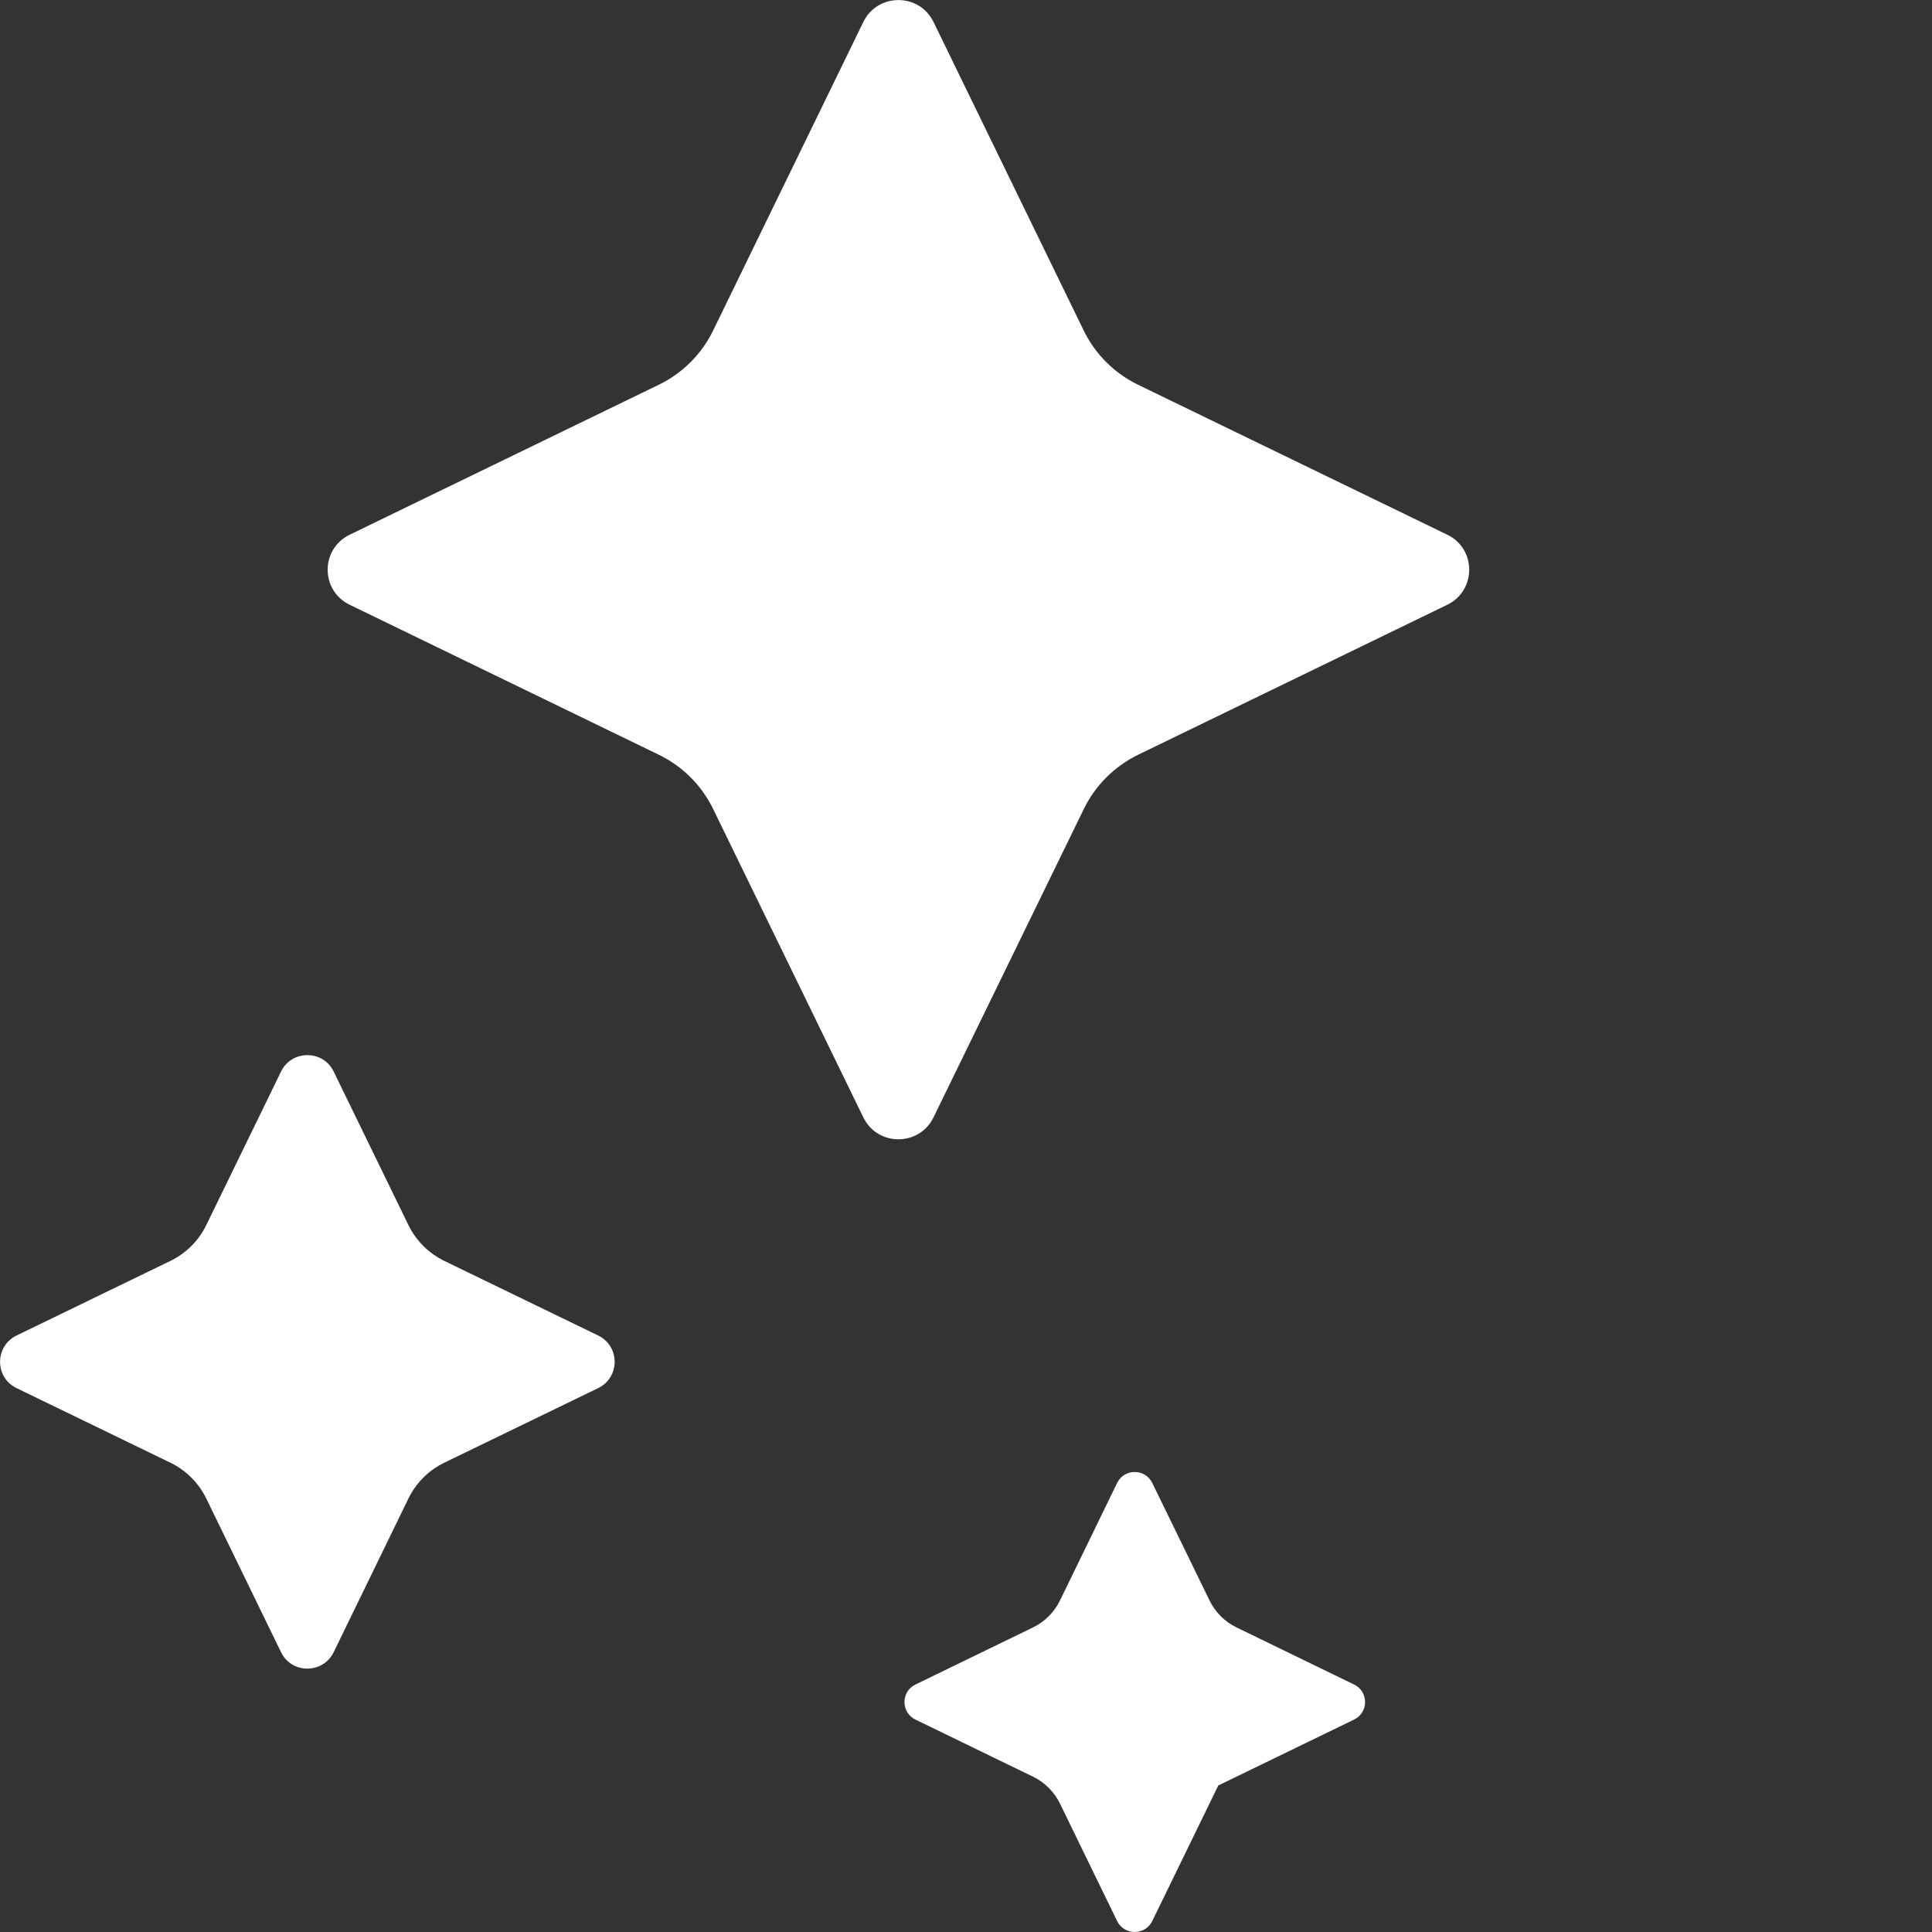 <?xml version="1.0" encoding="utf-8"?>
<!-- Generator: Adobe Illustrator 25.2.0, SVG Export Plug-In . SVG Version: 6.00 Build 0)  -->
<svg version="1.1" id="Layer_1" xmlns="http://www.w3.org/2000/svg" xmlns:xlink="http://www.w3.org/1999/xlink" x="0px" y="0px"
	 viewBox="0 0 149.51 149.51" style="enable-background:new 0 0 415.09 149.51;" xml:space="preserve" width="37px" height="37px">
<rect x="0" y="0" width="149.51" height="149.51" fill="#333333" stroke="none"/>
<style type="text/css">
	.st0{fill-rule:evenodd;clip-rule:evenodd;fill:#FFFFFF;}
</style>
<path class="st0" d="M112,46.8L88.07,58.41c-1.82,0.89-3.3,2.36-4.19,4.18L72.24,86.47c-1.1,2.26-4.33,2.26-5.43,0L55.18,62.59
	c-0.89-1.82-2.36-3.29-4.19-4.18L27.06,46.8c-2.27-1.1-2.27-4.32,0-5.42l23.93-11.61c1.83-0.89,3.3-2.36,4.19-4.18L66.81,1.7
	c1.1-2.26,4.33-2.26,5.43,0l11.63,23.89c0.89,1.82,2.36,3.29,4.19,4.18L112,41.38C114.26,42.47,114.26,45.7,112,46.8z M25.82,82.92
	l5.78,11.87c0.59,1.22,1.58,2.2,2.79,2.79l11.9,5.77c1.7,0.83,1.7,3.24,0,4.07l-11.9,5.77c-1.22,0.59-2.2,1.57-2.79,2.79
	l-5.78,11.88c-0.83,1.69-3.25,1.69-4.07,0l-5.78-11.88c-0.59-1.22-1.57-2.2-2.79-2.79l-11.9-5.77c-1.7-0.82-1.7-3.24,0-4.07
	l11.9-5.77c1.22-0.59,2.2-1.57,2.79-2.79l5.78-11.87C22.58,81.23,25,81.23,25.82,82.92z M70.84,130.36l9.1-4.42
	c0.91-0.44,1.65-1.18,2.09-2.09l4.42-9.09c0.55-1.13,2.17-1.13,2.72,0l4.43,9.09c0.44,0.91,1.18,1.65,2.09,2.09l9.1,4.42
	c1.13,0.55,1.13,2.16,0,2.71l-10.51,5.1l-5.11,10.49c-0.55,1.13-2.17,1.13-2.72,0l-4.42-9.08c-0.44-0.91-1.18-1.65-2.09-2.09
	l-9.1-4.42C69.71,132.52,69.71,130.91,70.84,130.36z"/>
</svg>

